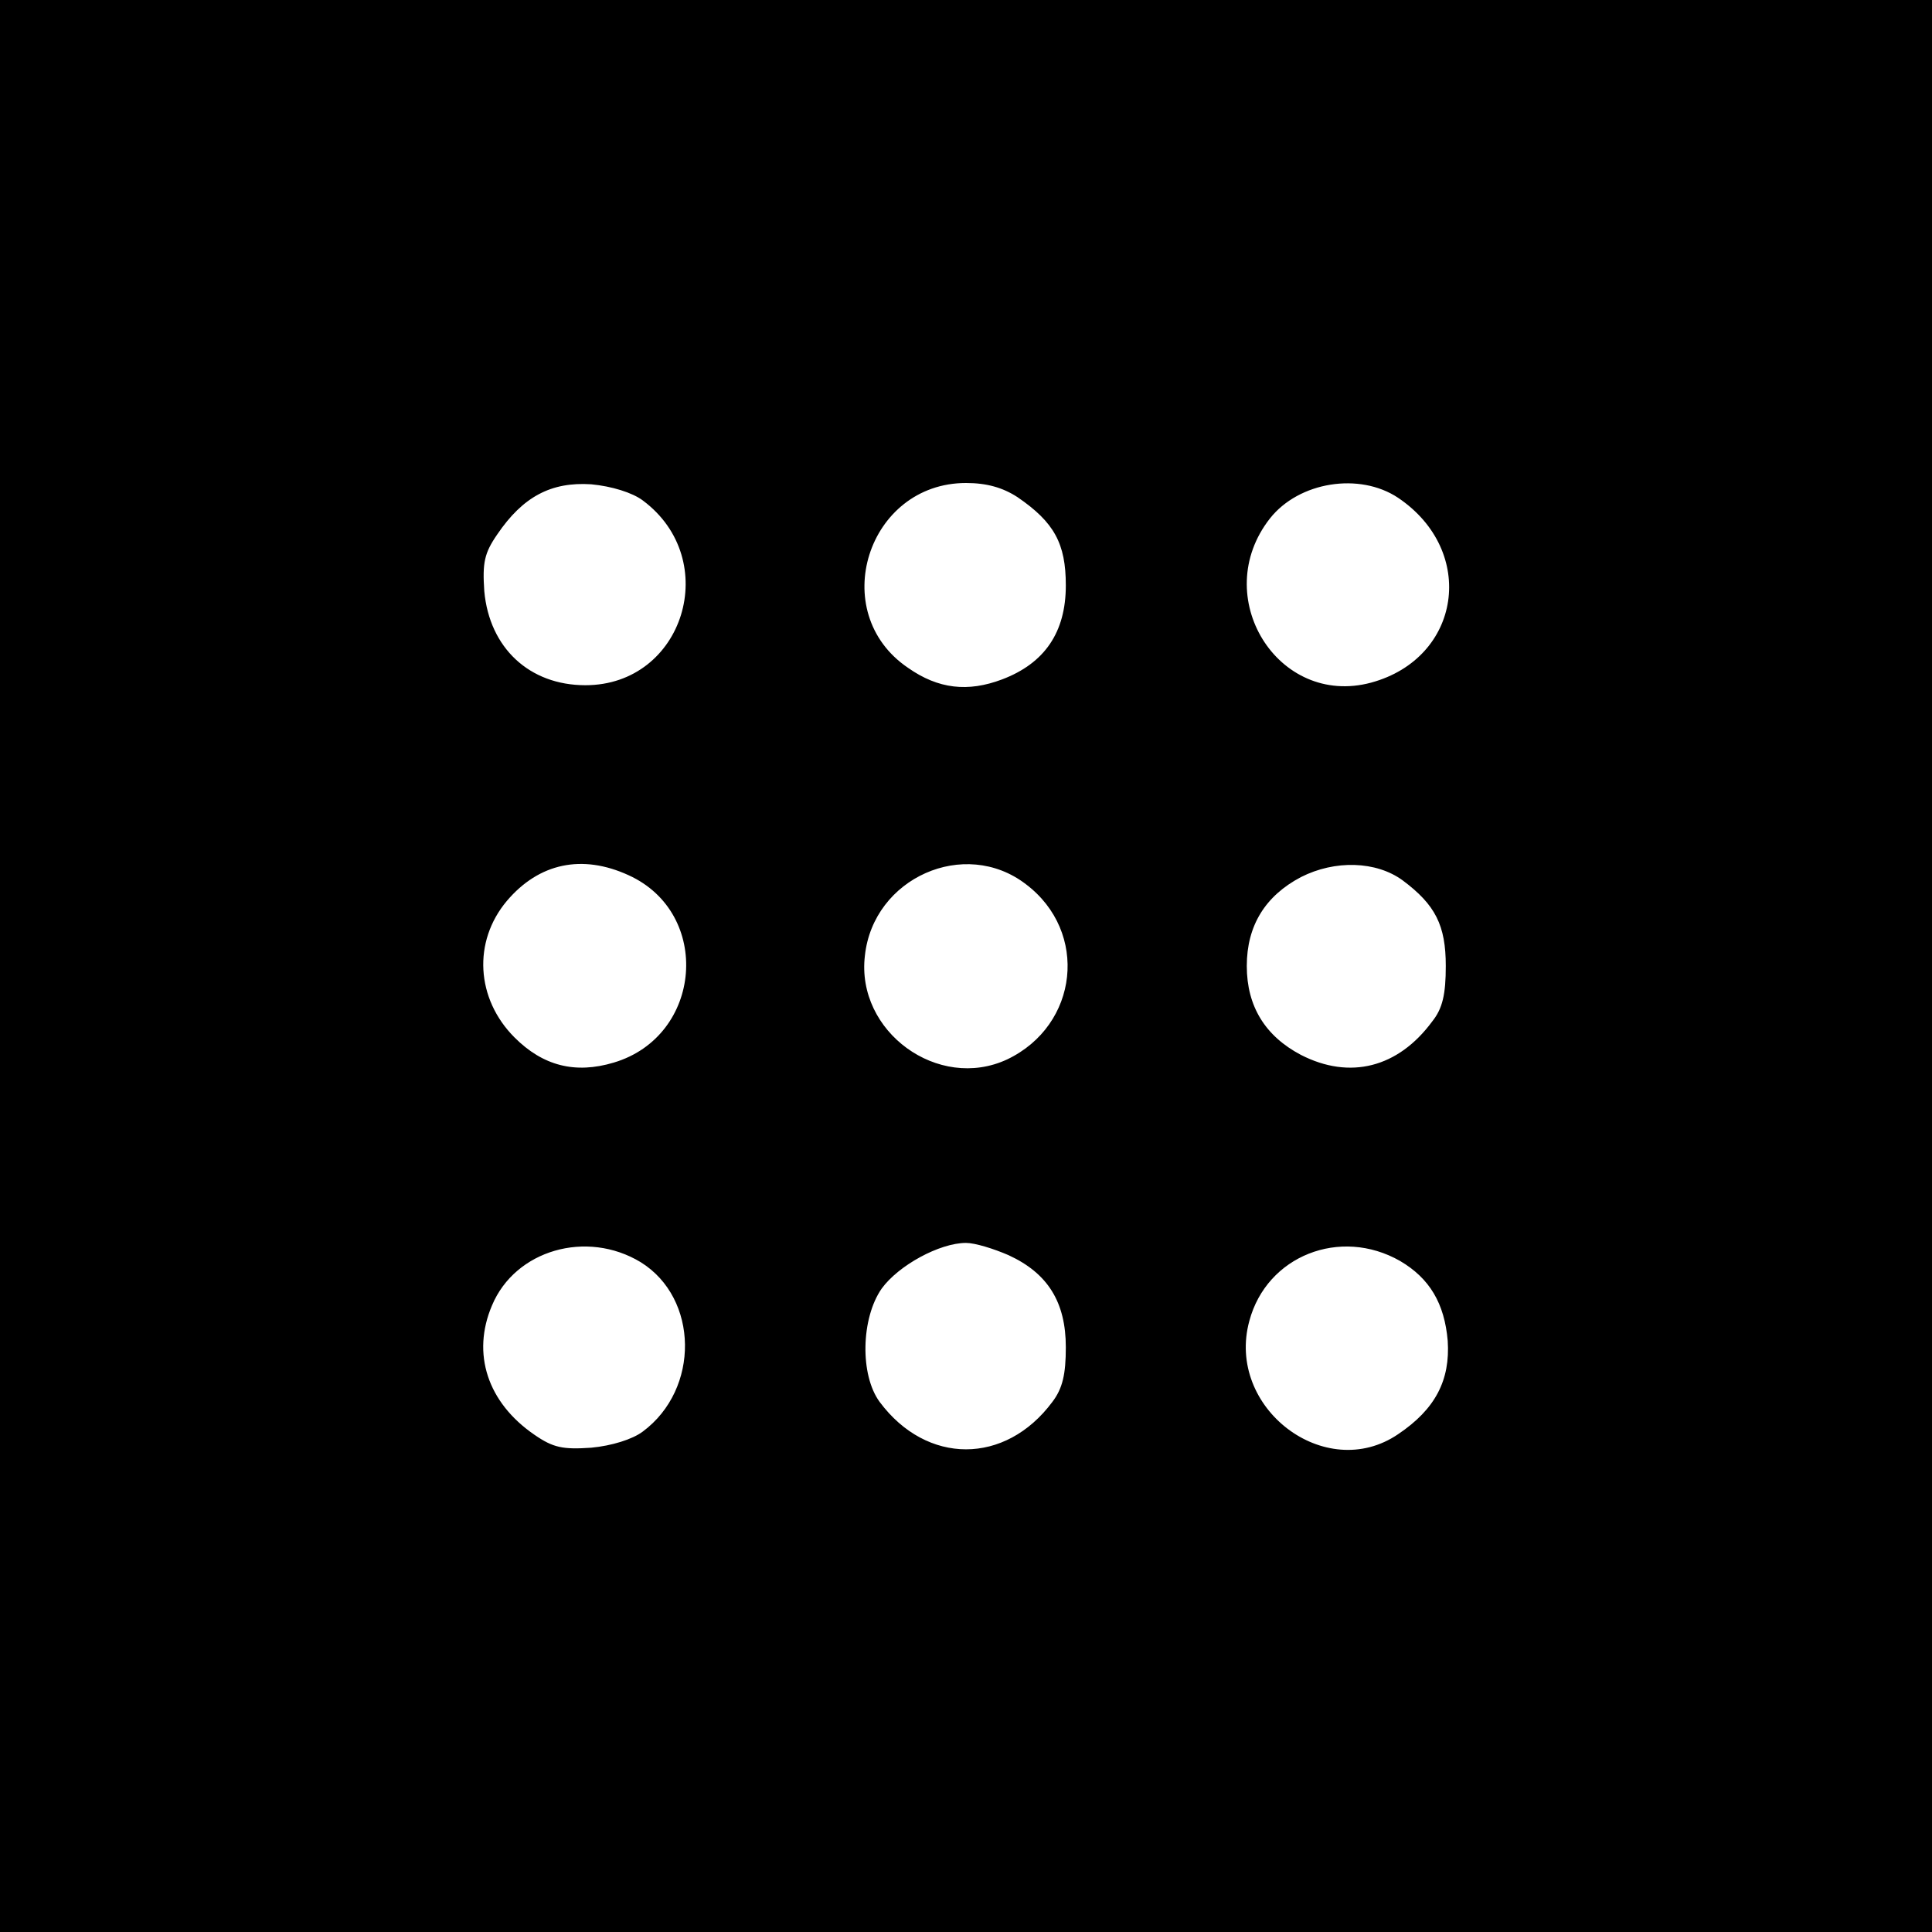 <?xml version="1.0" standalone="no"?>
<!DOCTYPE svg PUBLIC "-//W3C//DTD SVG 20010904//EN"
 "http://www.w3.org/TR/2001/REC-SVG-20010904/DTD/svg10.dtd">
<svg version="1.0" xmlns="http://www.w3.org/2000/svg"
 width="300pt" height="300pt" viewBox="0 0 300 300"
 preserveAspectRatio="xMidYMid meet">
<g transform="translate(0,300) scale(0.1,-0.1)"
fill="#000000" stroke="none">
<path d="M0 1500 l0 -1500 1500 0 1500 0 0 1500 0 1500 -1500 0 -1500 0 0
-1500z m998 723 c124 -92 64 -287 -89 -287 -87 0 -149 58 -157 146 -3 44 0 59
20 88 40 59 84 82 146 78 32 -3 64 -13 80 -25z m582 5 c57 -39 75 -72 75 -137
0 -73 -33 -121 -99 -146 -53 -20 -99 -15 -146 18 -127 86 -63 287 90 287 32 0
57 -7 80 -22z m591 -1 c123 -83 98 -249 -42 -287 -145 -39 -252 134 -157 255
45 57 139 72 199 32z m-1195 -586 c130 -59 115 -250 -23 -291 -60 -18 -110 -5
-154 39 -60 60 -65 149 -12 212 50 59 117 73 189 40z m617 -14 c98 -74 82
-219 -29 -272 -107 -50 -235 43 -221 161 13 121 155 184 250 111z m585 6 c51
-38 67 -70 67 -133 0 -44 -5 -66 -21 -86 -53 -72 -128 -91 -204 -52 -55 29
-84 75 -84 138 0 63 29 109 84 138 53 27 117 25 158 -5z m-1183 -593 c90 -56
92 -197 3 -263 -16 -12 -48 -22 -80 -25 -44 -3 -59 0 -88 20 -73 50 -98 126
-66 201 36 86 147 118 231 67z m571 11 c61 -28 89 -73 89 -143 0 -42 -5 -64
-21 -85 -73 -98 -195 -98 -268 0 -31 42 -29 130 3 176 26 36 90 71 131 71 14
0 43 -9 66 -19z m608 -9 c46 -27 69 -66 74 -124 4 -61 -19 -106 -77 -145 -113
-77 -268 41 -231 176 27 101 141 146 234 93z"/>
</g>
</svg>
